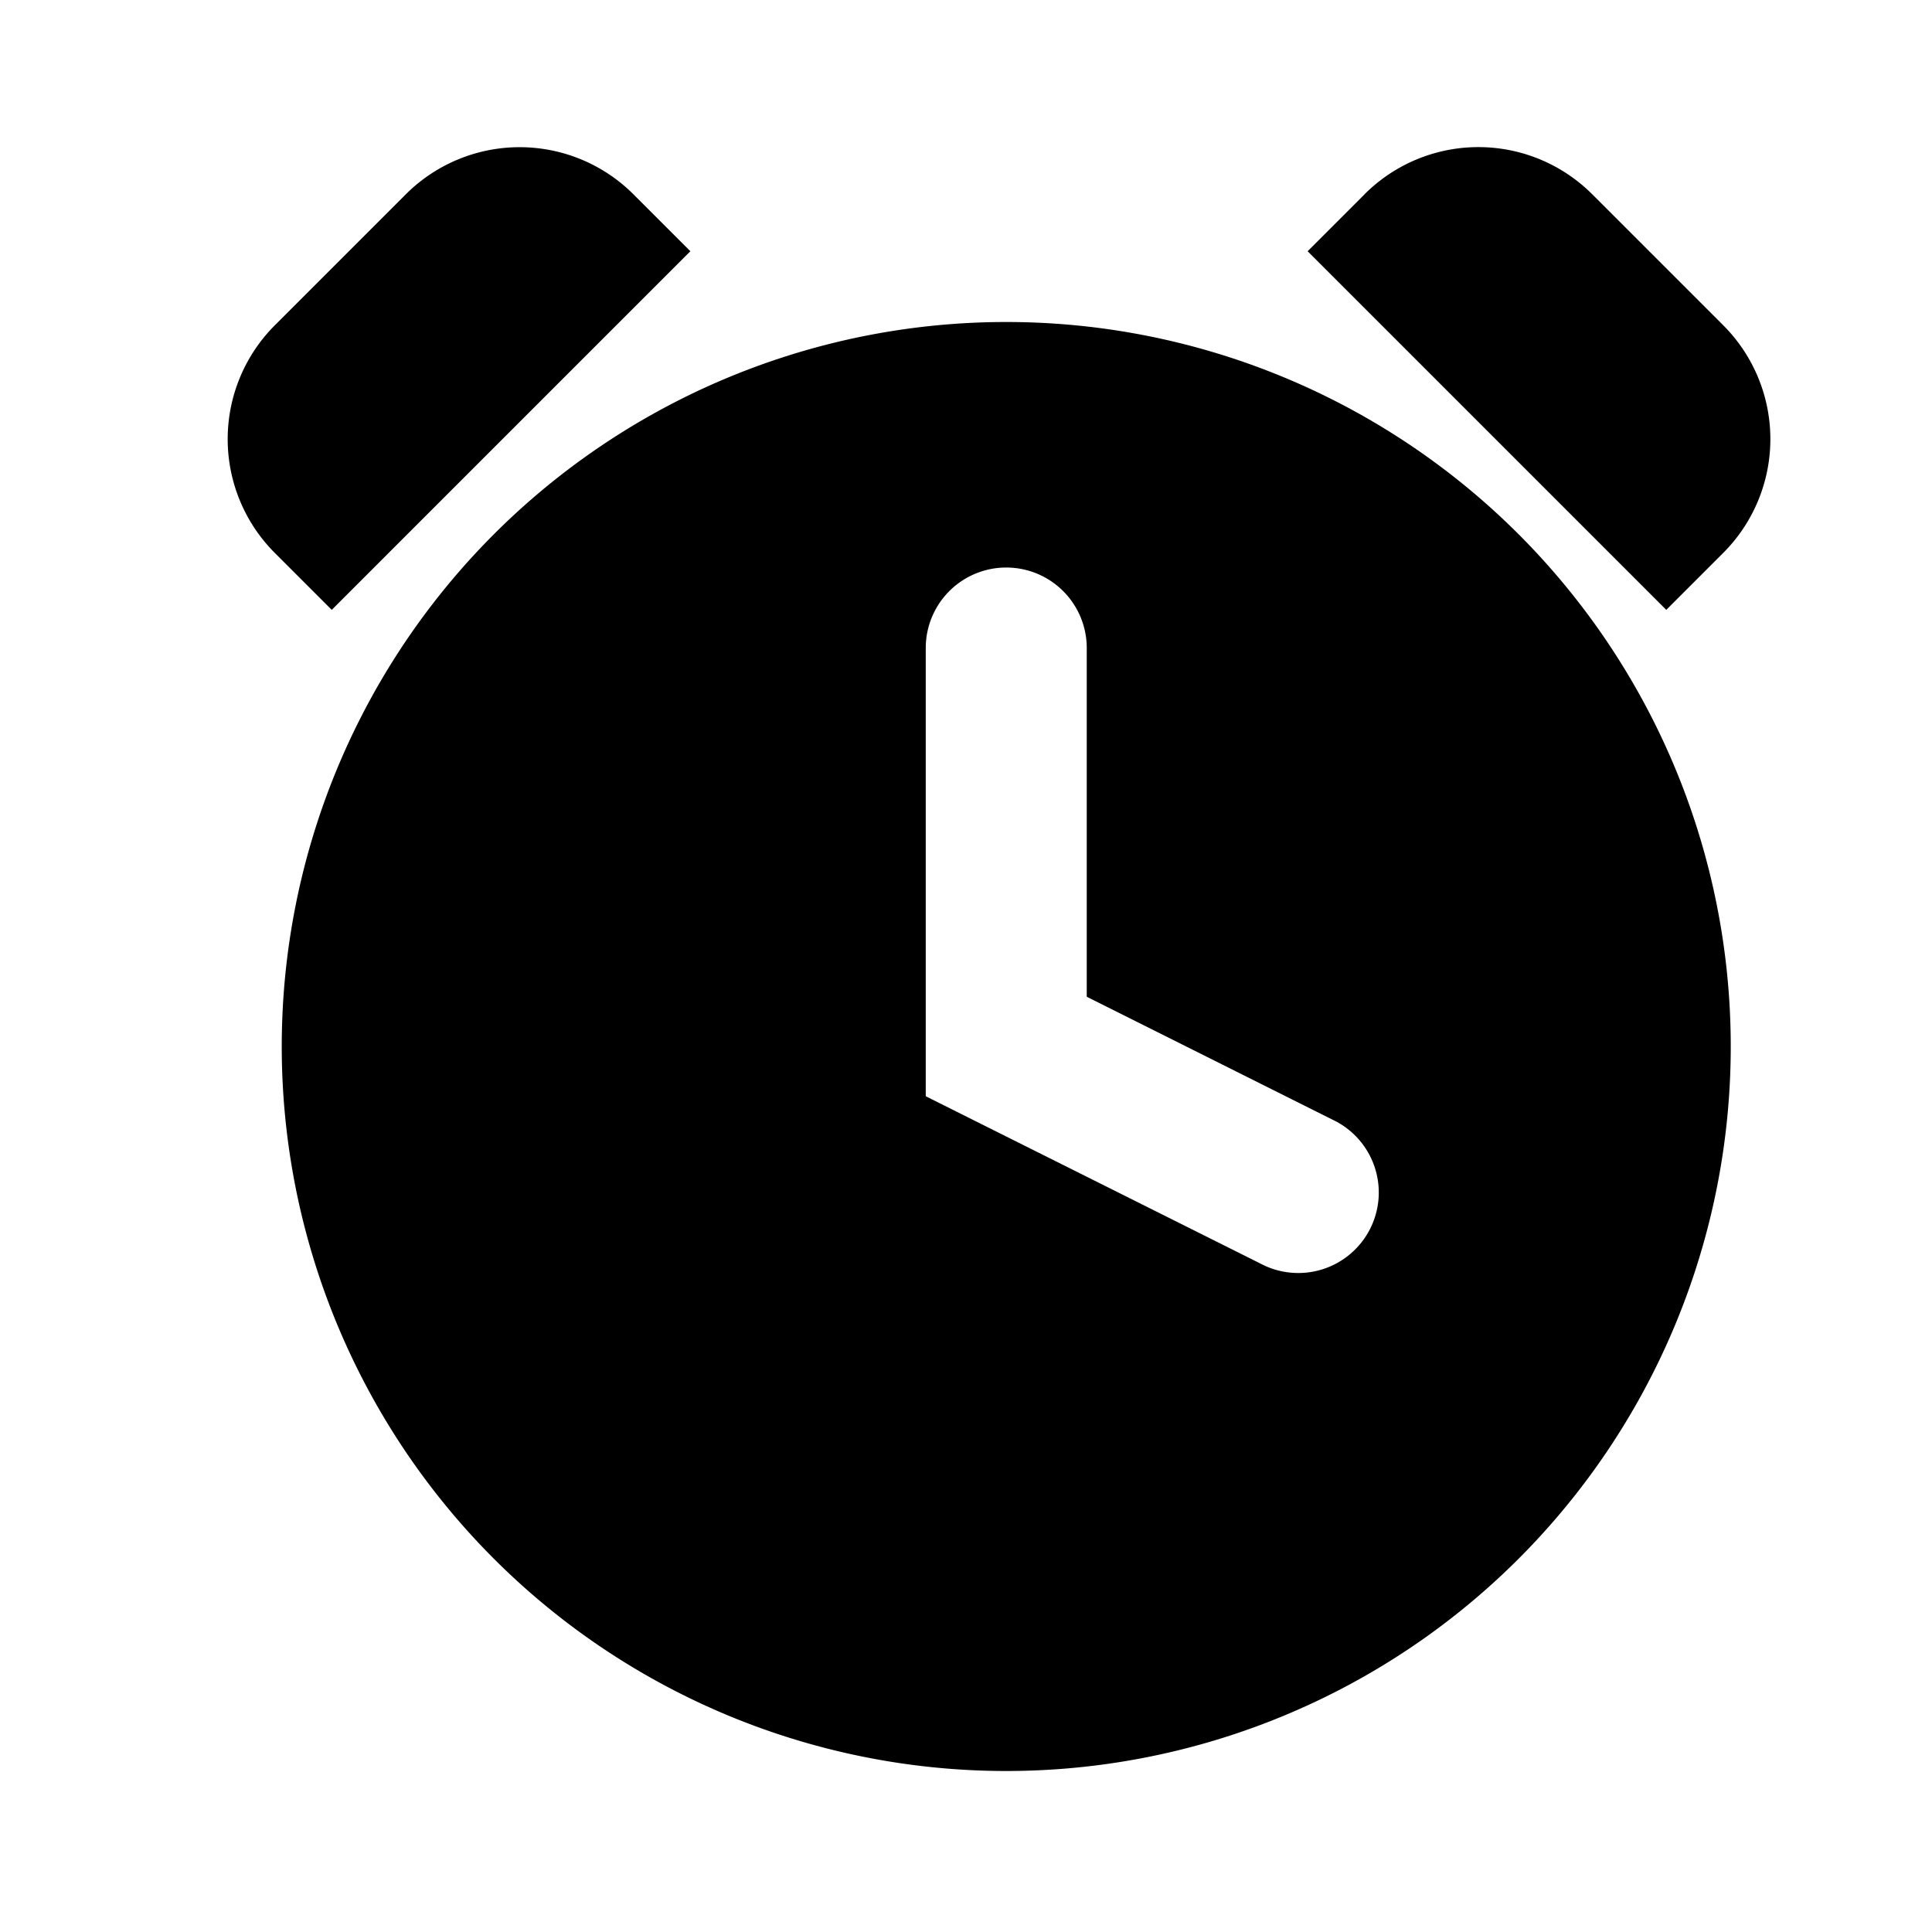 <svg xmlns="http://www.w3.org/2000/svg" viewBox="0 0 24 24" fill="currentColor" aria-hidden="true">
  <path d="M3.414 6.869a2 2 0 010-2.828l1.627-1.627a2 2 0 012.828 0l.707.707-4.455 4.455-.707-.707zM16.95 2.414a2 2 0 012.83 0l1.626 1.626a2 2 0 010 2.829l-.707.707-4.455-4.455.707-.707z"/>
  <path fill-rule="evenodd" d="M12.5 22a9 9 0 100-18 9 9 0 000 18zm1-13.95a1 1 0 10-2 0v5.568l4.153 2.076a1 1 0 10.894-1.788L13.5 12.382V8.05z" clip-rule="evenodd"/>
</svg>
